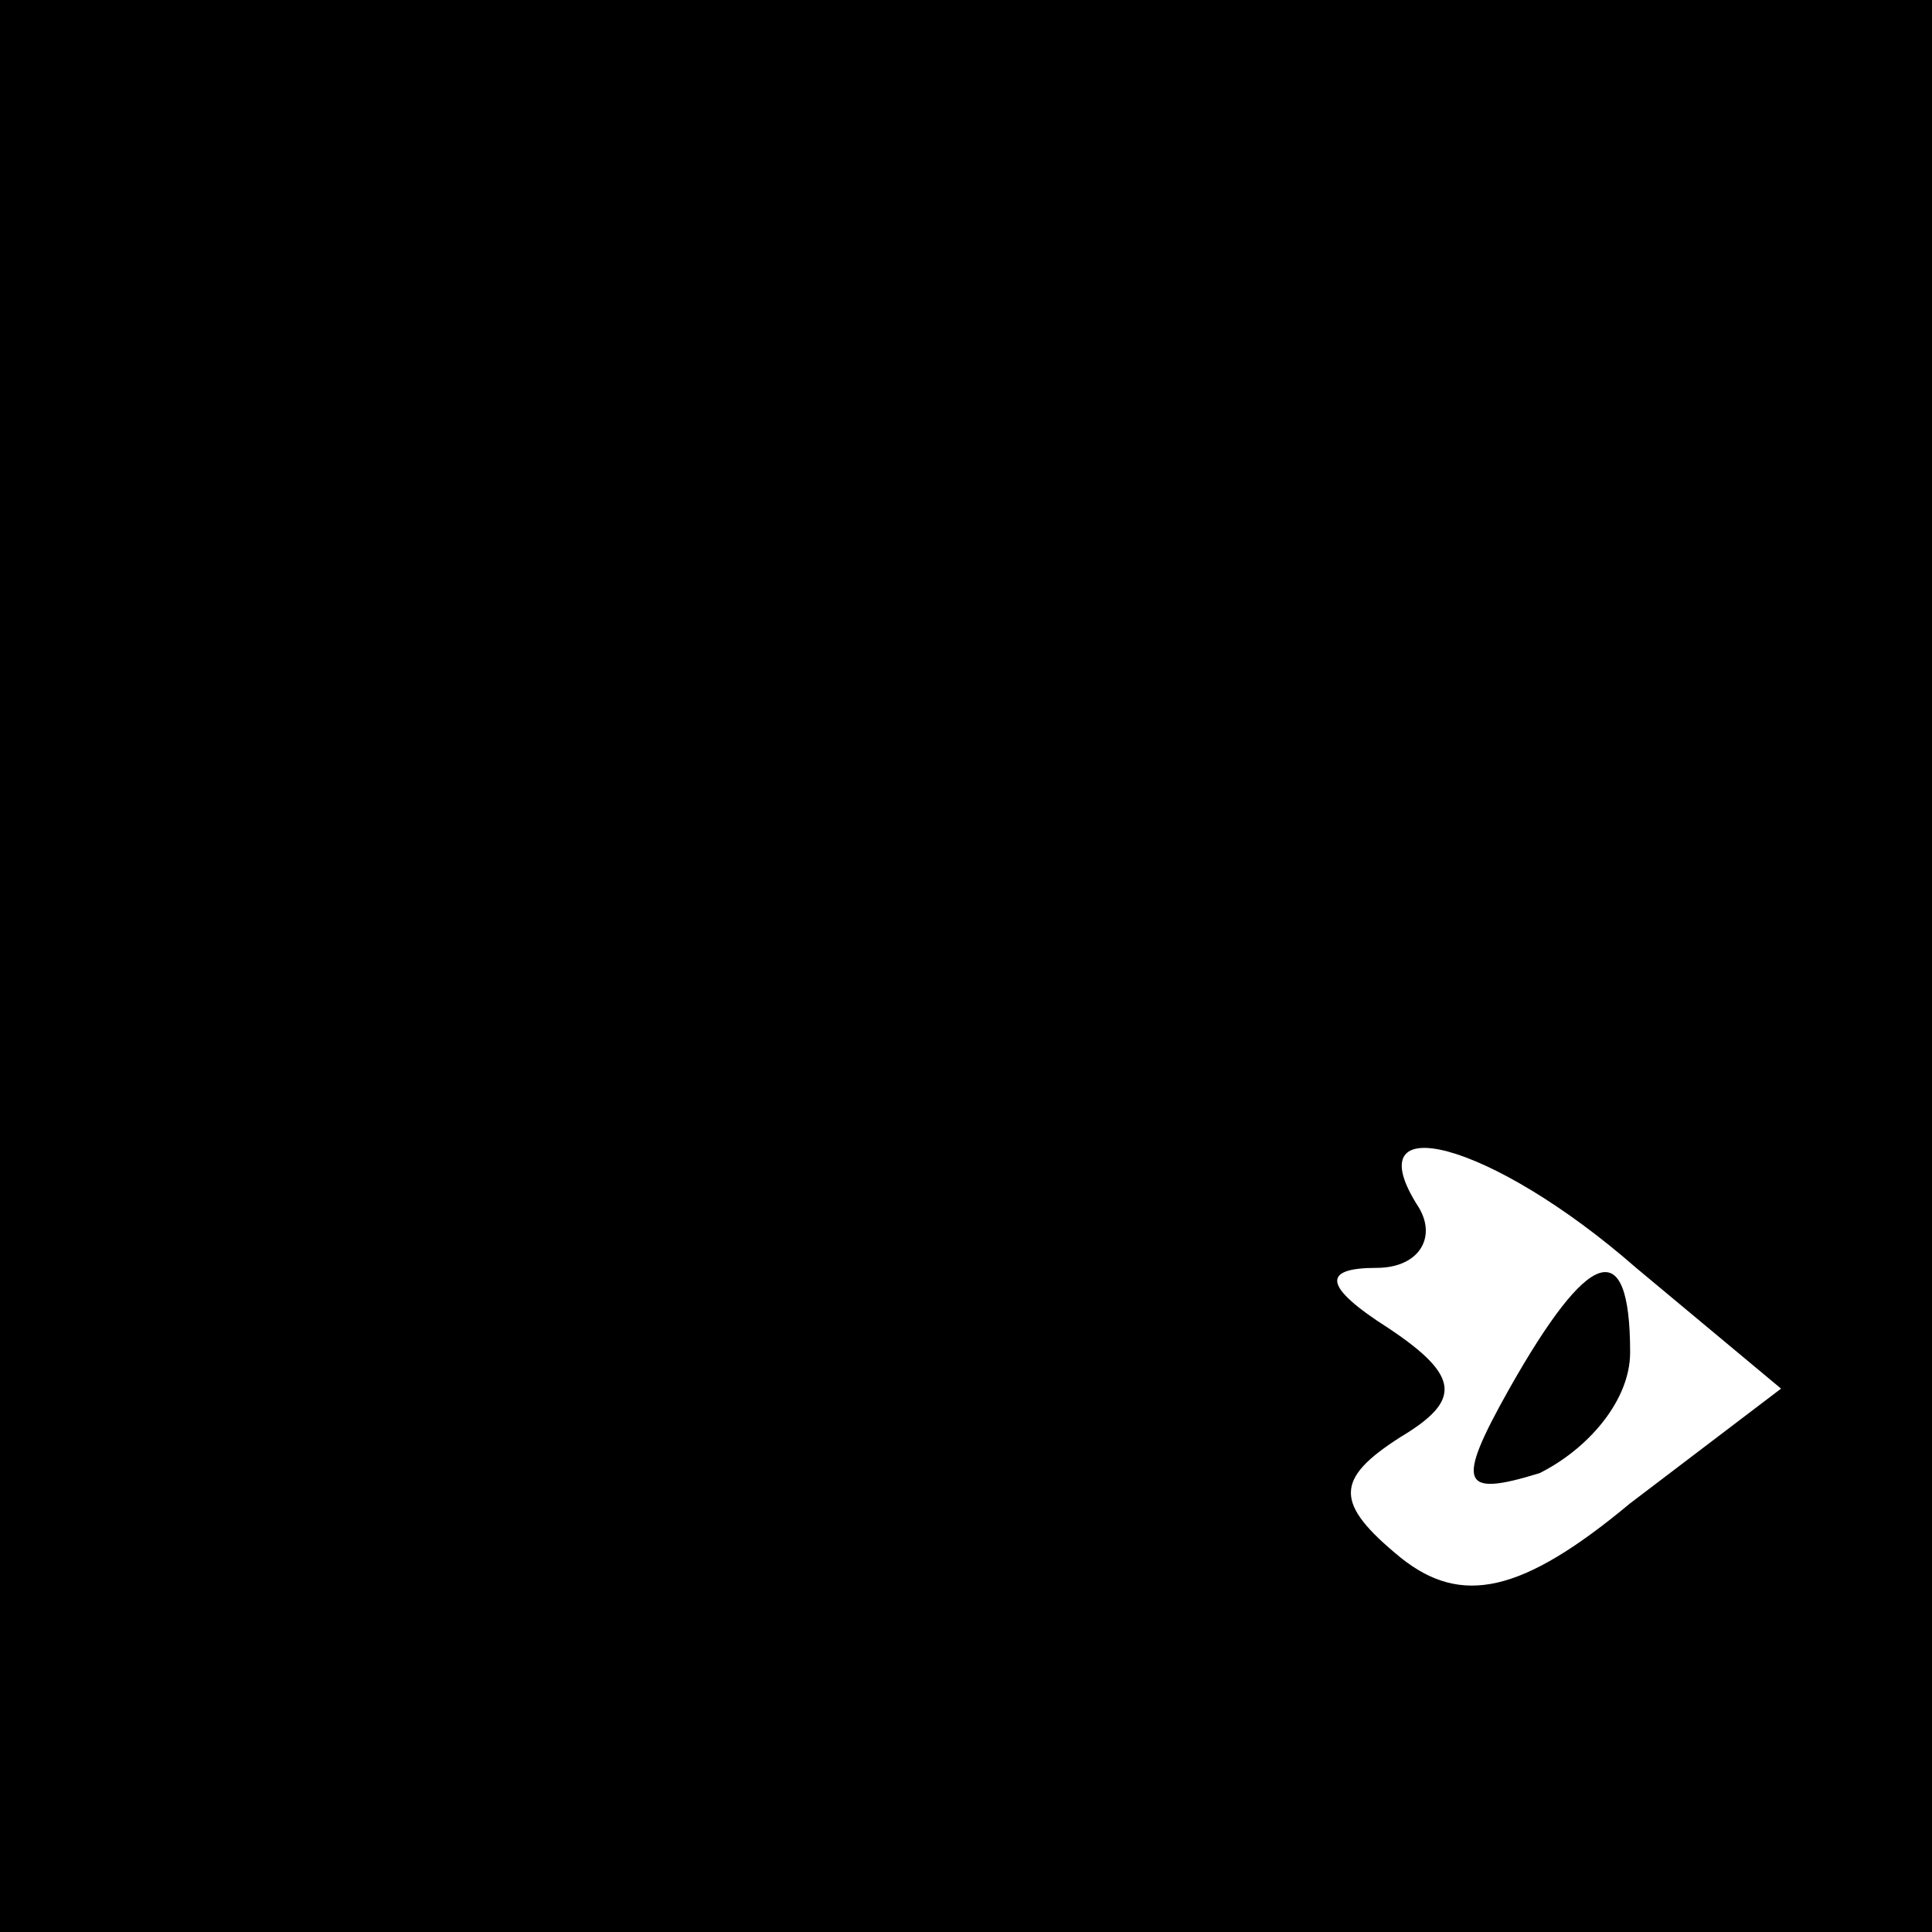 <?xml version="1.0" standalone="no"?>
<!DOCTYPE svg PUBLIC "-//W3C//DTD SVG 20010904//EN"
 "http://www.w3.org/TR/2001/REC-SVG-20010904/DTD/svg10.dtd">
<svg version="1.0" xmlns="http://www.w3.org/2000/svg"
 width="32pt" height="32pt" viewBox="0 0 32 32"
 preserveAspectRatio="xMidYMid meet">
<rect x="0" y="0" width="32" height="32" fill="#808080" stroke="none"/>
<g transform="translate(0,32) scale(0.1,-0.1)"
fill="#000000" stroke="none">
<path fill="#000000" stroke="none" d="M0 160 l0 -160 160 0 160 0 0 160 0
160 -160 0 -160 0 0 -160z"/>
<path fill="#ffffff" stroke="none" d="M271 110 l24 -20 -25 -19 c-18 -15 -28
-17 -38 -9 -11 9 -11 13 0 20 10 6 10 10 -2 18 -11 7 -11 10 -2 10 7 0 10 5 7
10 -11 17 12 11 36 -10z"/>
<path fill="#000000" stroke="none" d="M250 90 c-9 -16 -8 -18 5 -14 8 4 15
12 15 20 0 20 -7 17 -20 -6z"/>
</g>
</svg>
